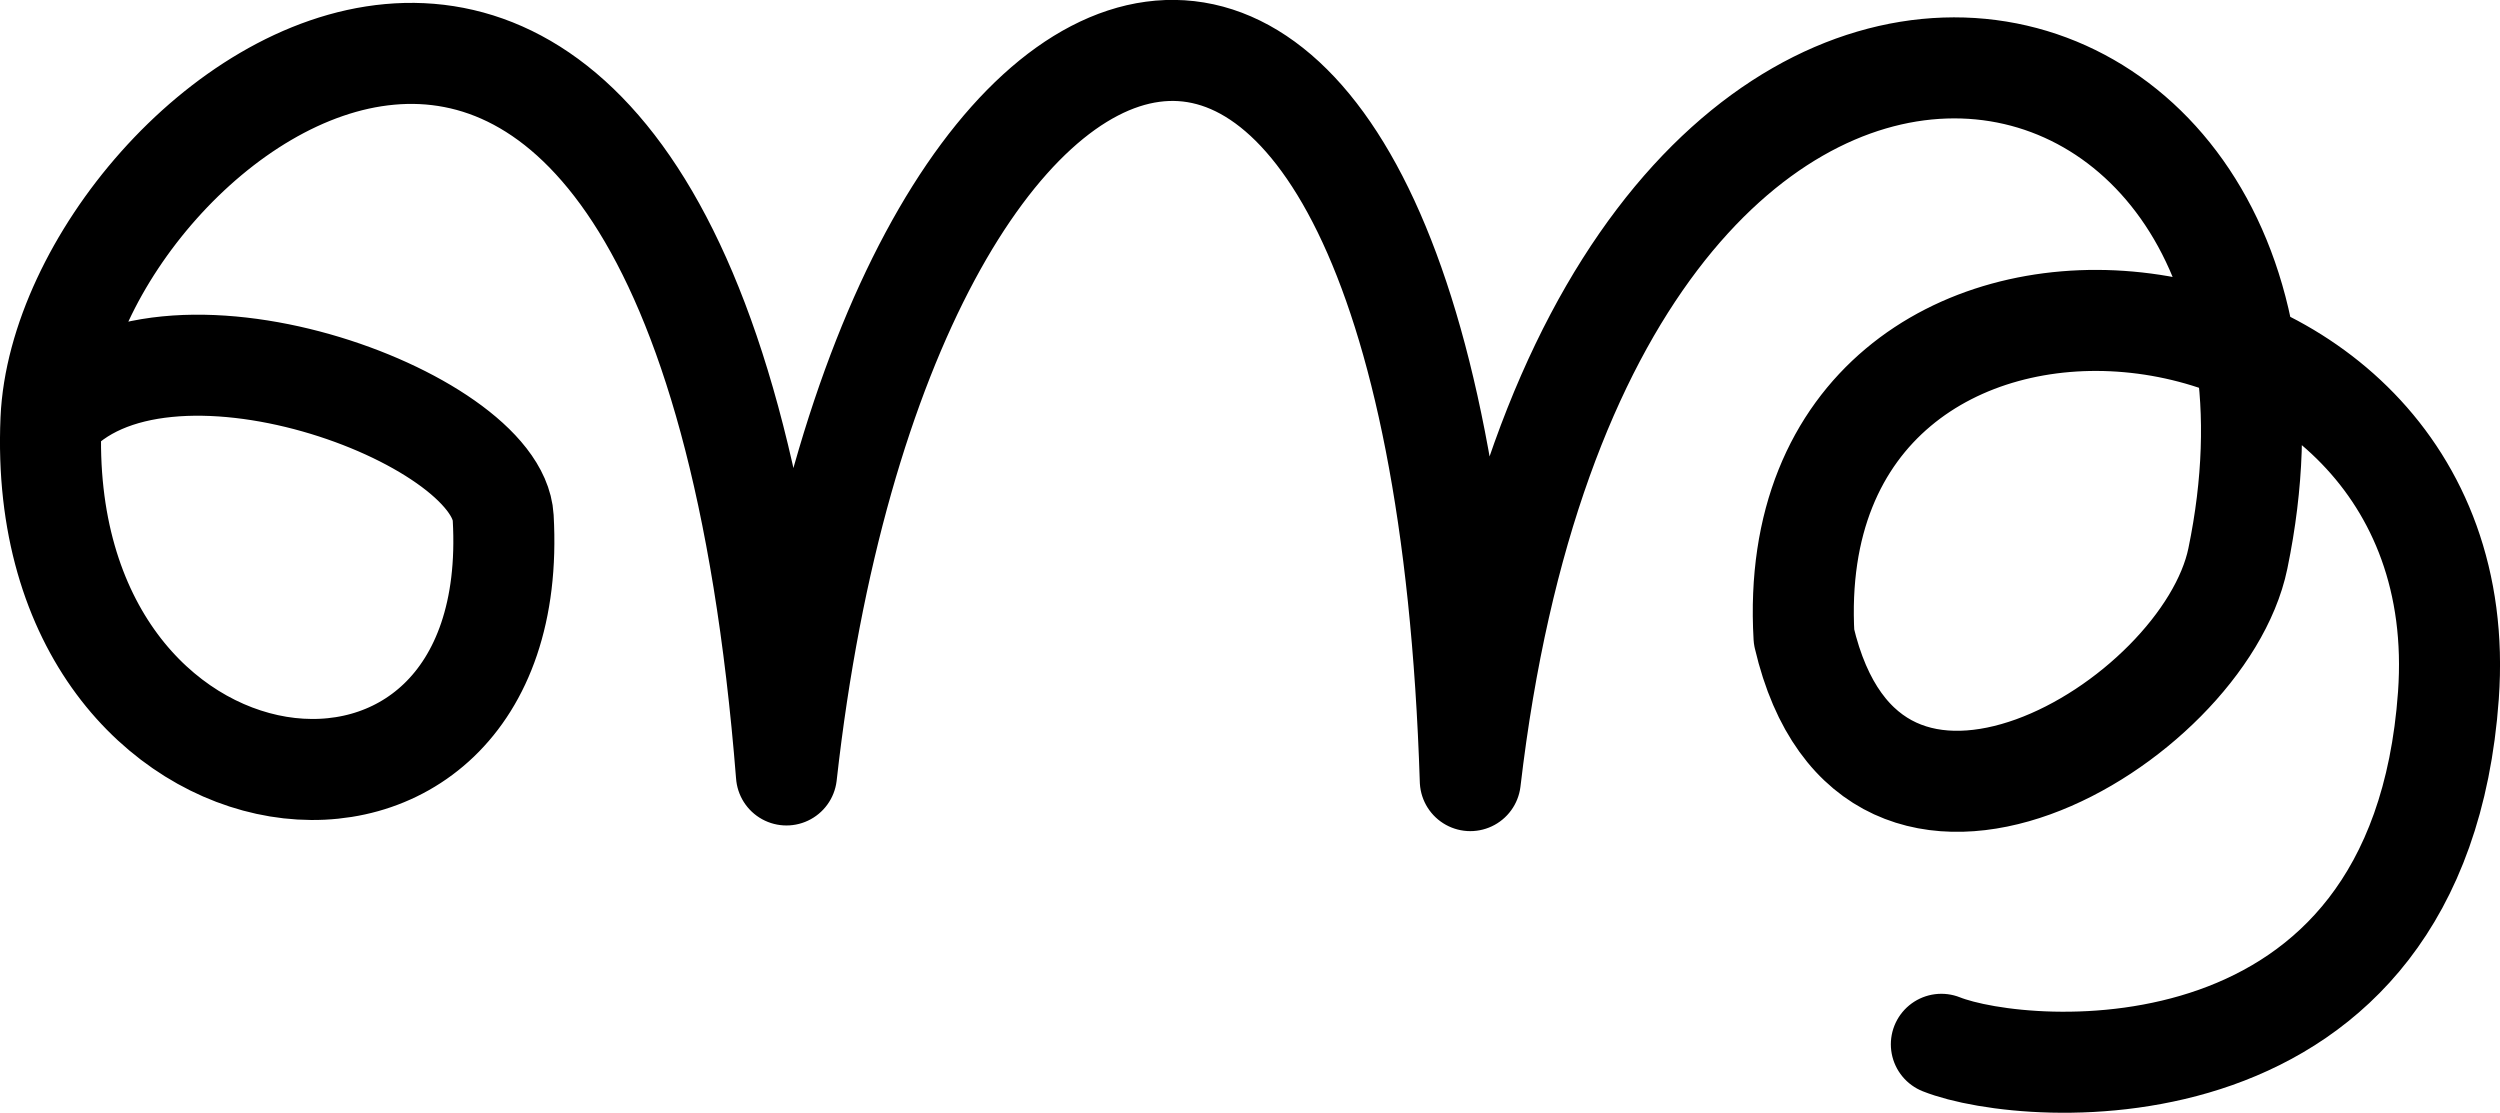 <svg xmlns="http://www.w3.org/2000/svg" width="3216.755" height="1431.802">
    <path d="M65.608 539.679c141.158-164.484 574.534-3.353 581.853 126.471 27.352 485.262-605.218 410.934-581.853-126.471C82.738 145.71 895.365-471.393 1011.936 997.13c126.414-1130.692 836.603-1353.103 879.904 7.288 150.312-1284.206 1148.938-1065.53 987.632-285.83-44.039 212.87-472.334 468.543-558.236 100.879-34.098-592.336 871.204-513.57 829.143 75.283-37.967 531.534-543.24 492.38-652.432 448.957" fill="none" stroke="#000" stroke-width="130" stroke-linecap="round" stroke-linejoin="round"/>
</svg>

